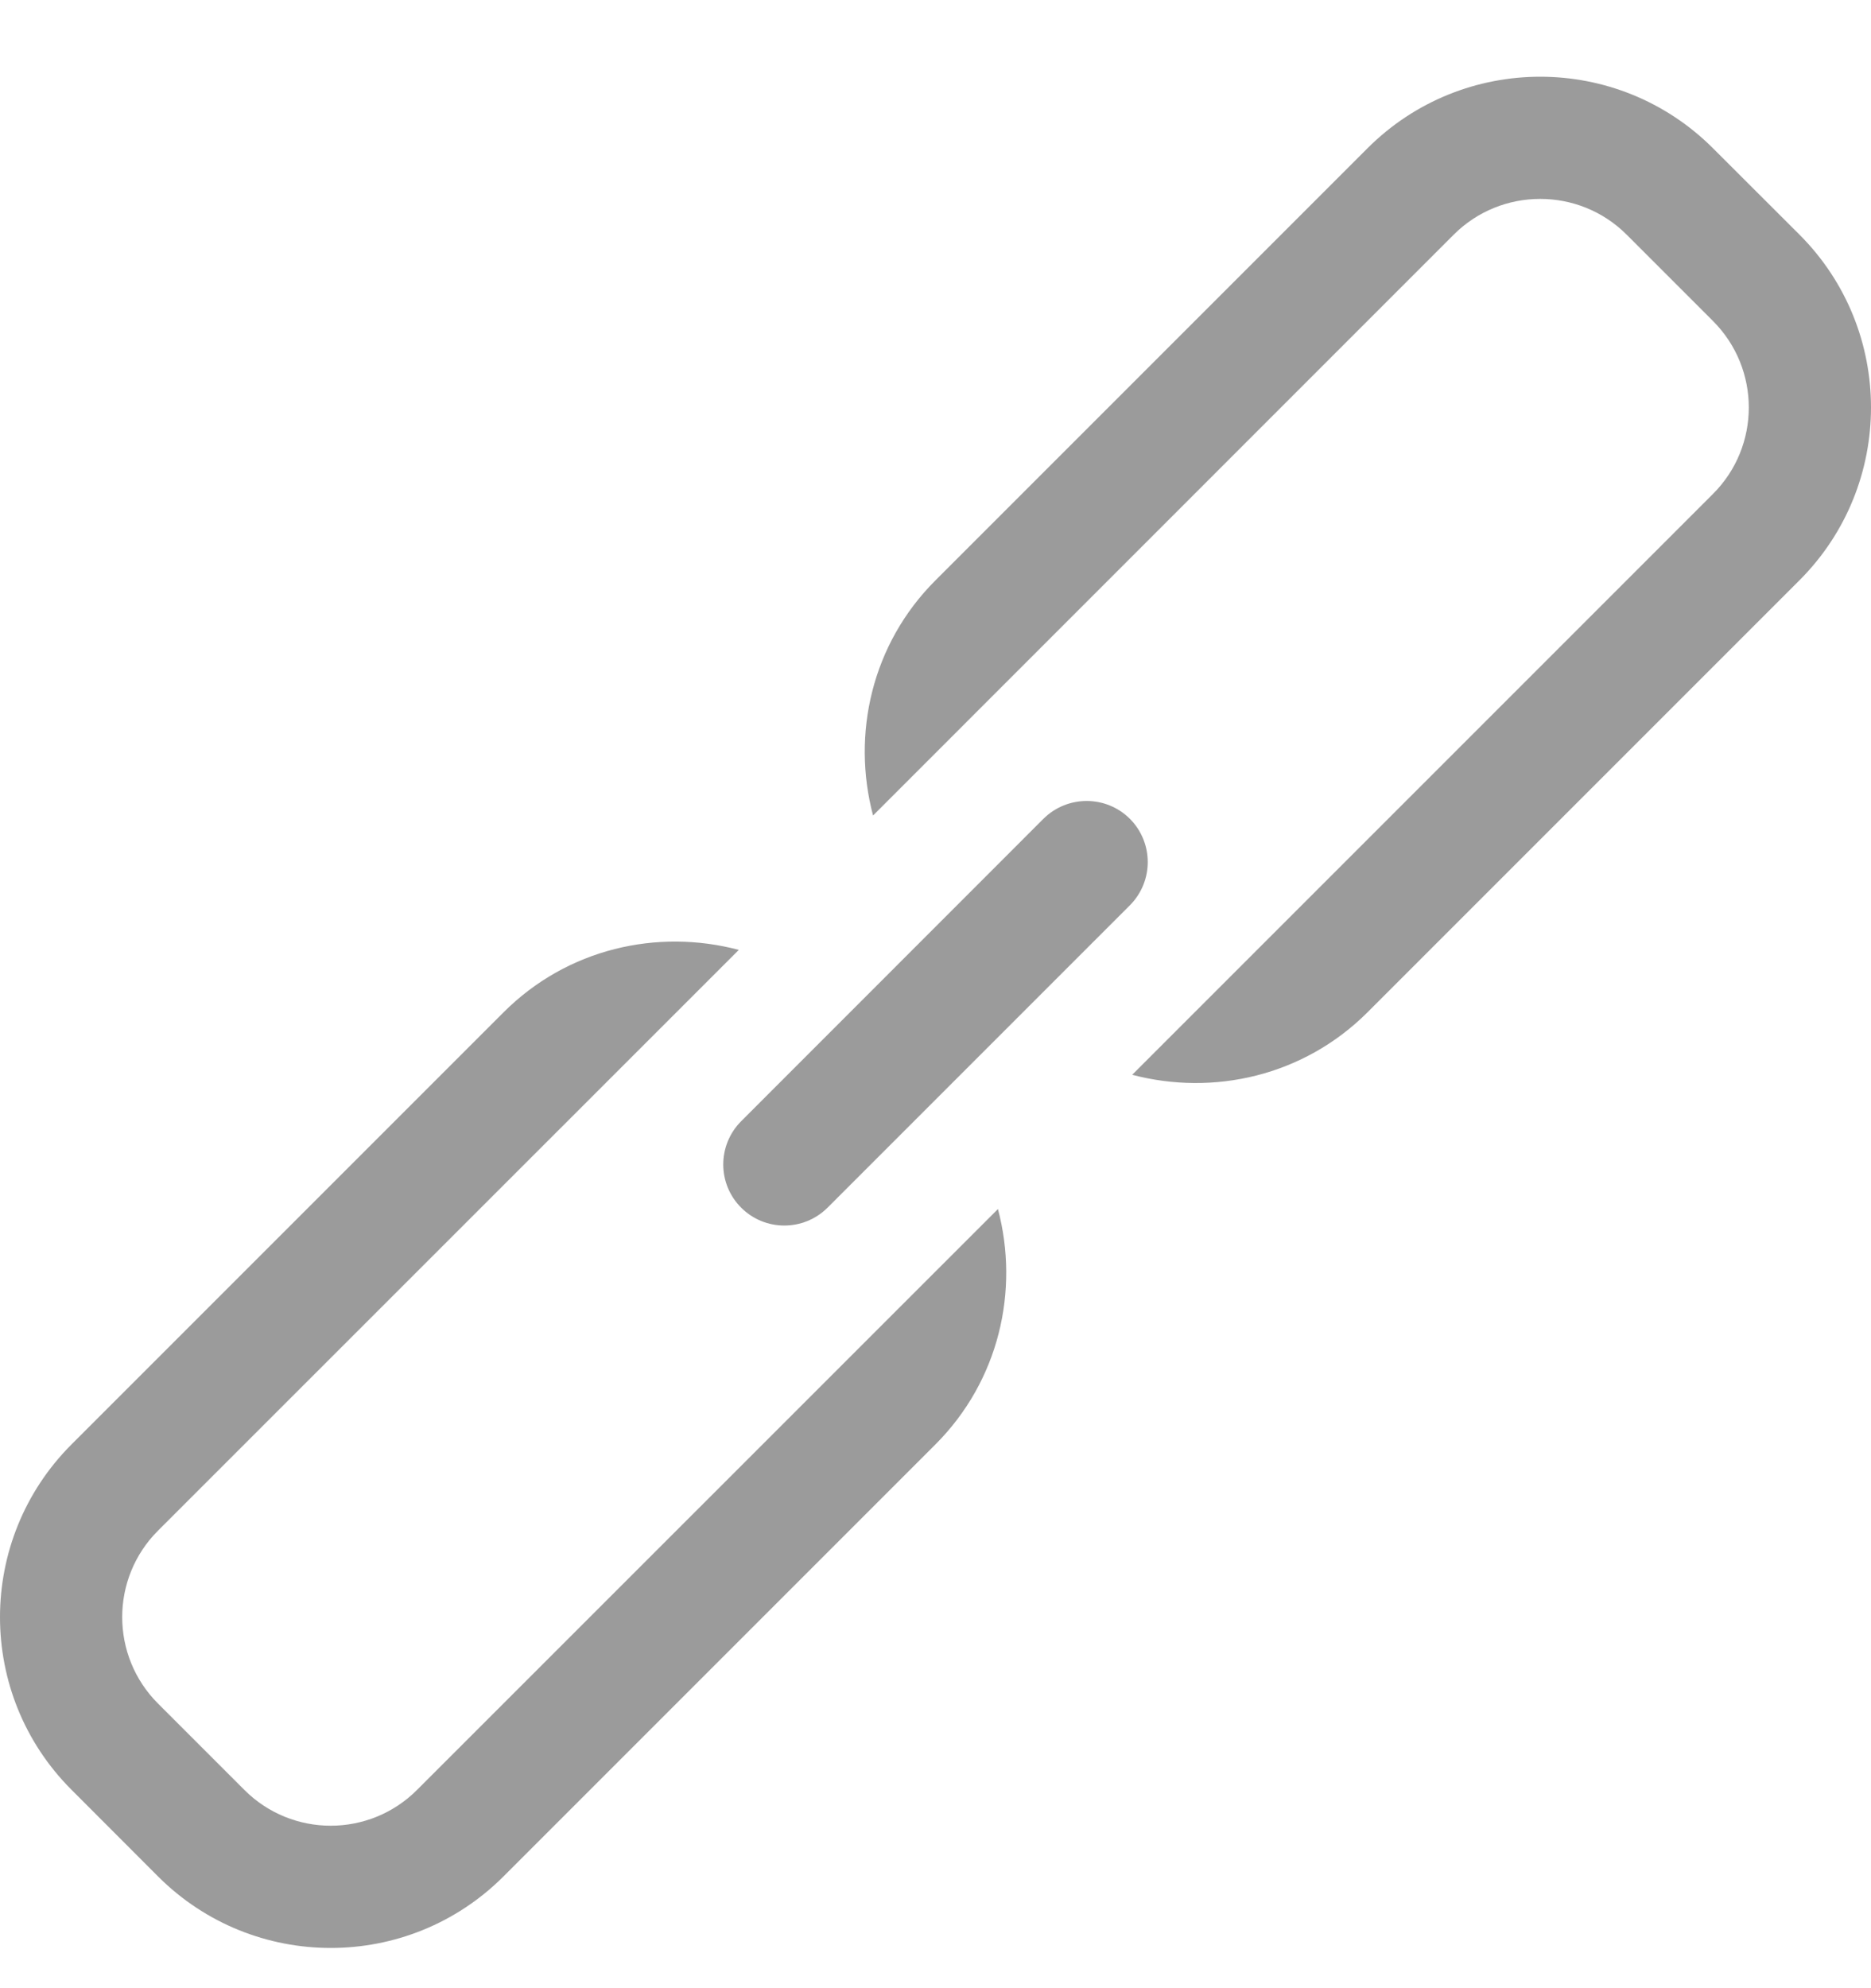 <?xml version="1.0" encoding="UTF-8" standalone="no"?>
<svg width="16px" height="17px" viewBox="0 0 16 17" version="1.1" xmlns="http://www.w3.org/2000/svg" xmlns:xlink="http://www.w3.org/1999/xlink">
    <!-- Generator: Sketch 40.1 (33804) - http://www.bohemiancoding.com/sketch -->
    <title>IconURL</title>
    <desc>Created with Sketch.</desc>
    <defs></defs>
    <g id="Ranking-Report" stroke="none" stroke-width="1" fill="none" fill-rule="evenodd">
        <g id="Advertiser&gt;Brand&gt;Creatives-Copy" transform="translate(-1224, -882)" fill="#9B9B9B">
            <g id="Group-6-Copy" transform="translate(269, 836.328)">
                <g id="IconURL" transform="translate(955, 46)">
                    <path d="M9.662,6.673 C9.458,6.47 9.128,6.47 8.923,6.673 L6.338,9.259 C6.134,9.464 6.134,9.794 6.338,9.998 C6.542,10.202 6.872,10.202 7.077,9.998 L9.662,7.413 C9.866,7.208 9.866,6.878 9.662,6.673 L9.662,6.673 Z M15.388,1.678 L14.649,0.94 C13.833,0.124 12.51,0.124 11.694,0.94 L8,4.634 C7.454,5.179 7.282,5.95 7.466,6.645 L12.432,1.678 C12.84,1.271 13.502,1.271 13.91,1.678 L14.649,2.417 C15.057,2.826 15.057,3.487 14.649,3.895 L9.682,8.862 C10.378,9.045 11.148,8.873 11.694,8.328 L15.388,4.634 C16.204,3.818 16.204,2.494 15.388,1.678 L15.388,1.678 Z M3.567,14.976 C3.159,15.385 2.497,15.385 2.089,14.976 L1.351,14.238 C0.943,13.83 0.943,13.168 1.351,12.76 L6.318,7.794 C5.622,7.61 4.852,7.782 4.306,8.328 L0.612,12.022 C-0.204,12.838 -0.204,14.161 0.612,14.976 L1.351,15.716 C2.167,16.532 3.49,16.532 4.306,15.716 L8,12.022 C8.545,11.476 8.718,10.706 8.534,10.01 L3.567,14.976 L3.567,14.976 Z" id="Fill-101"></path>
                </g>
            </g>
        </g>
    </g>
</svg>
